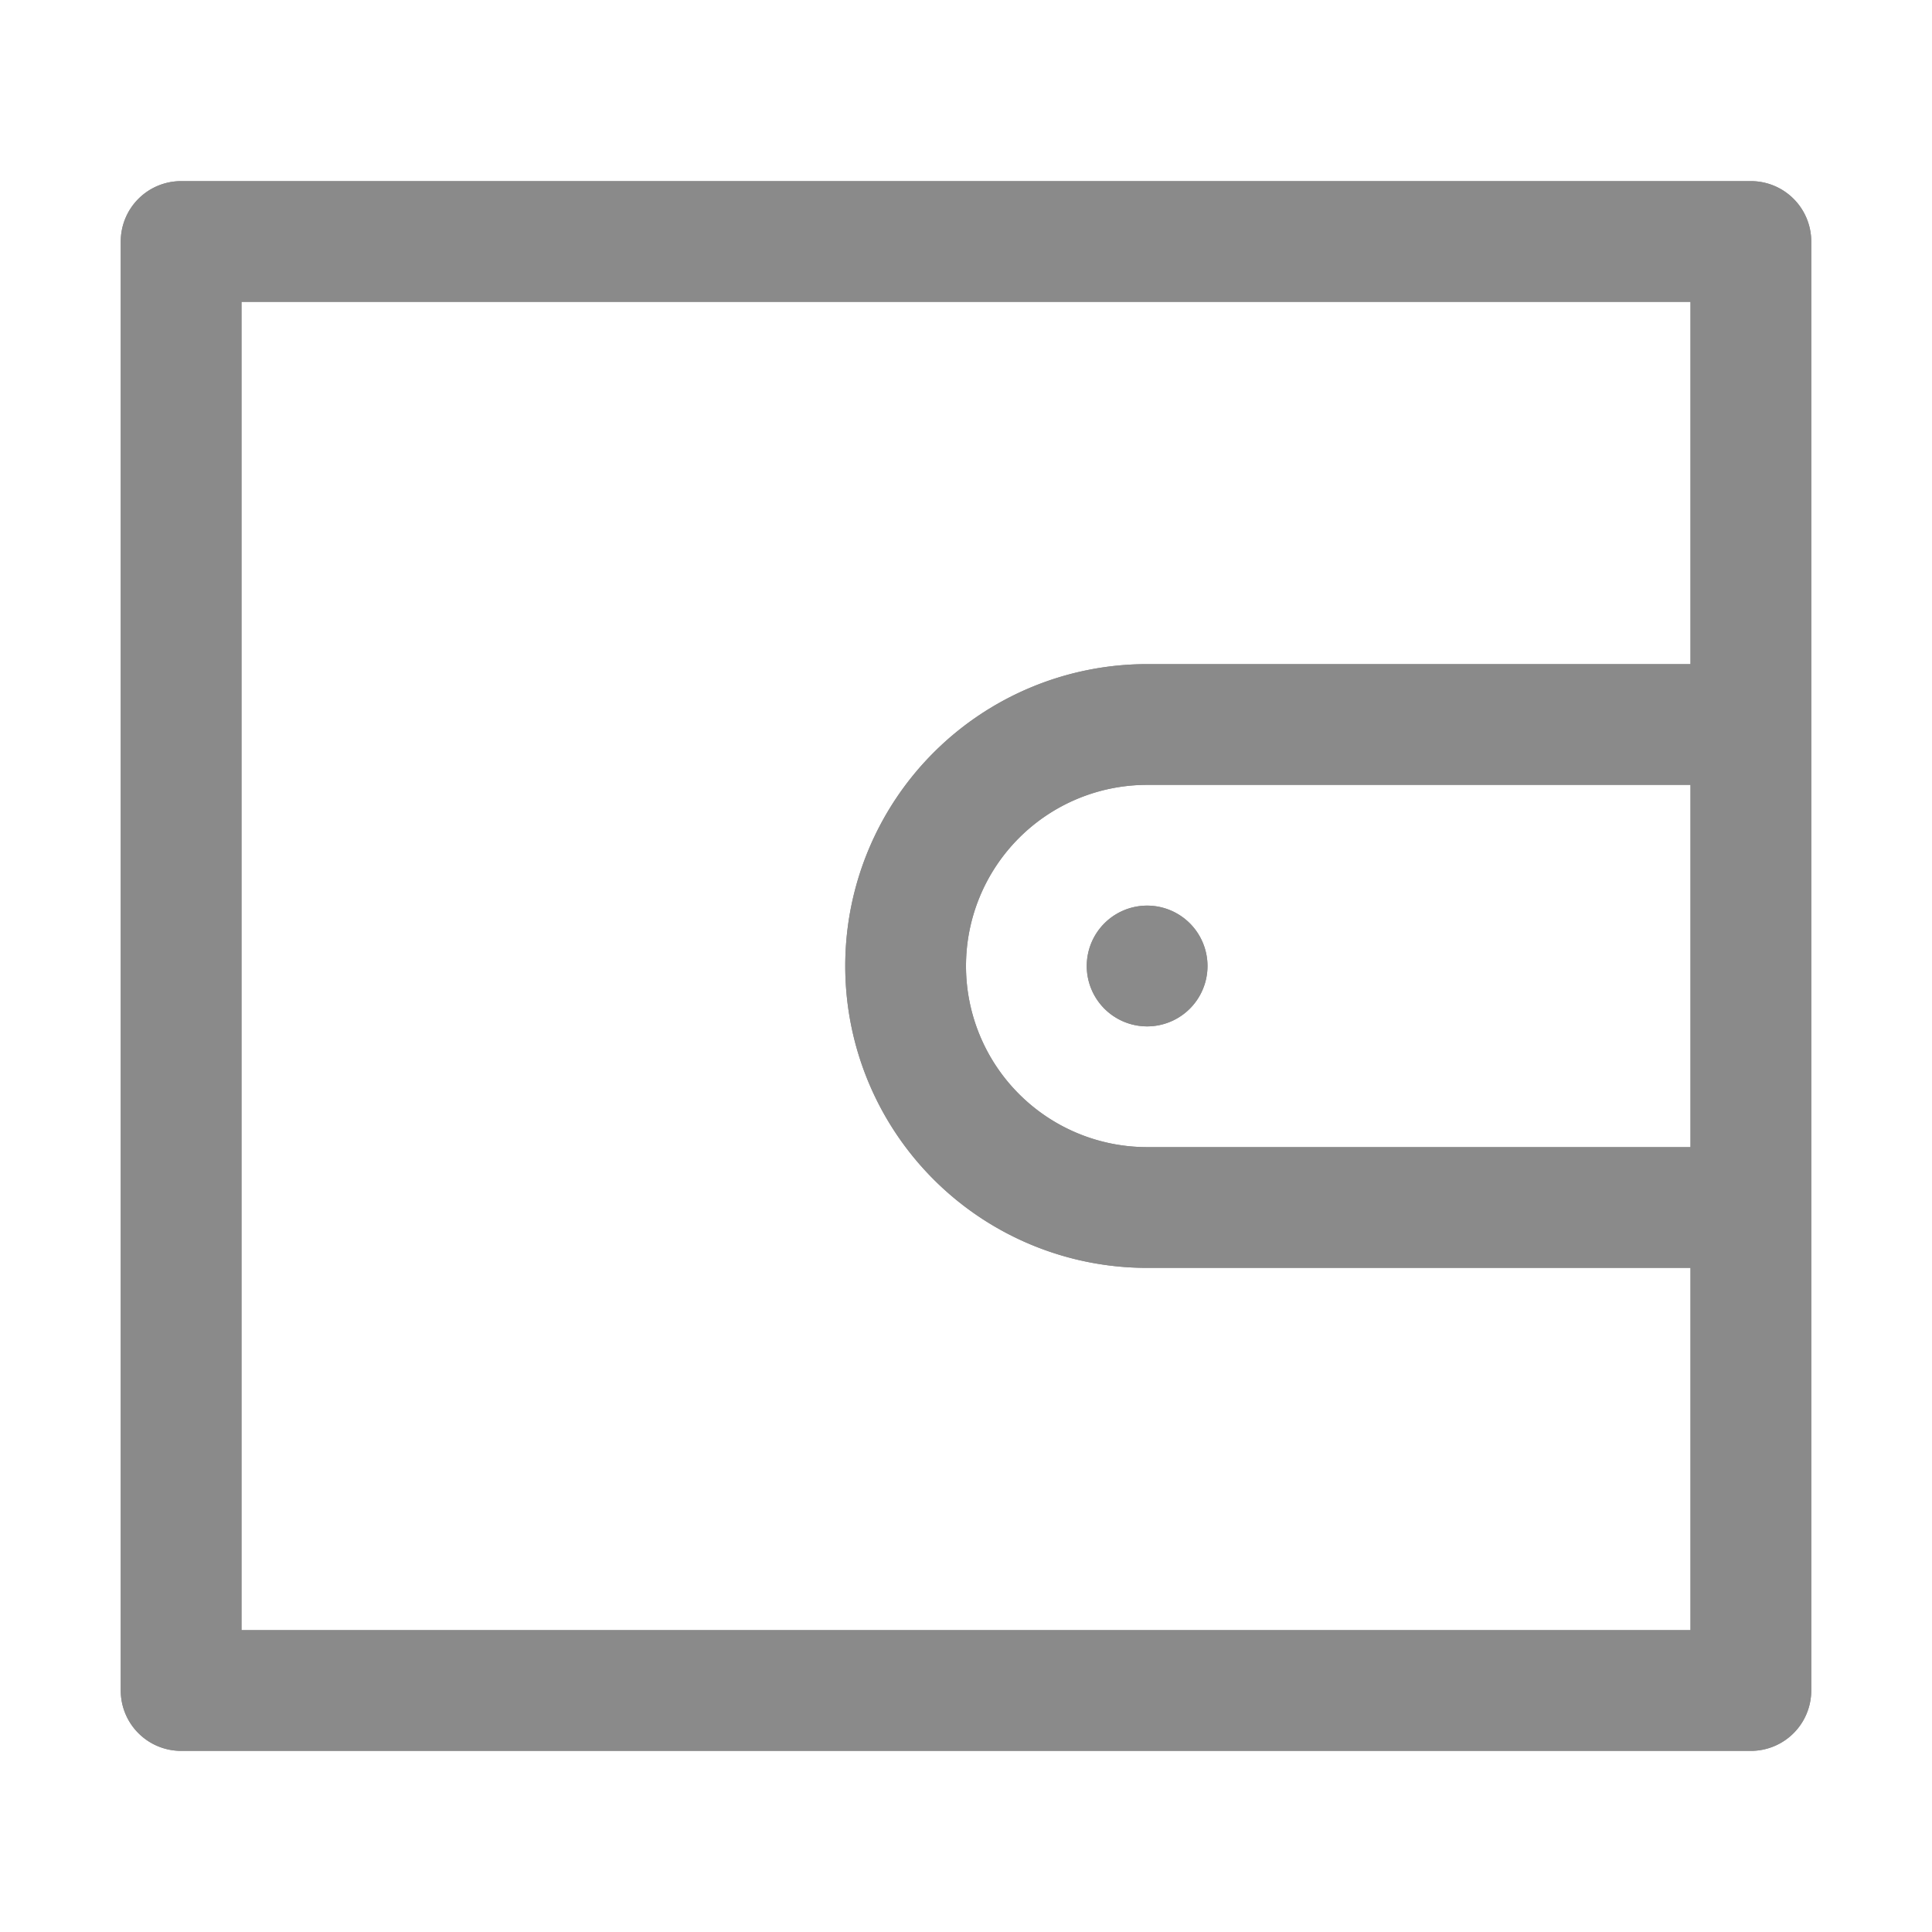 <?xml version="1.0" standalone="no"?><!DOCTYPE svg PUBLIC "-//W3C//DTD SVG 1.1//EN" "http://www.w3.org/Graphics/SVG/1.1/DTD/svg11.dtd"><svg t="1535546938534" class="icon" style="" viewBox="0 0 1024 1024" version="1.1" xmlns="http://www.w3.org/2000/svg" p-id="3431" xmlns:xlink="http://www.w3.org/1999/xlink" width="32" height="32"><defs><style type="text/css"></style></defs><path d="M928 96H96a32 32 0 0 0-32 32v768a32 32 0 0 0 32 32h832a32 32 0 0 0 32-32V128a32 32 0 0 0-32-32zM128 864V160h768v192H608a160 160 0 0 0 0 320h288v192z m768-448v192H608a96 96 0 0 1 0-192z" p-id="3432" fill="#8a8a8a"></path><path d="M608 512m-32 0a32 32 0 1 0 64 0 32 32 0 1 0-64 0Z" p-id="3433" fill="#8a8a8a"></path><path d="M928 96H96a32 32 0 0 0-32 32v768a32 32 0 0 0 32 32h832a32 32 0 0 0 32-32V128a32 32 0 0 0-32-32zM128 864V160h768v192H608a160 160 0 0 0 0 320h288v192z m768-448v192H608a96 96 0 0 1 0-192z" p-id="3434" fill="#8a8a8a"></path><path d="M608 512m-32 0a32 32 0 1 0 64 0 32 32 0 1 0-64 0Z" p-id="3435" fill="#8a8a8a"></path></svg>